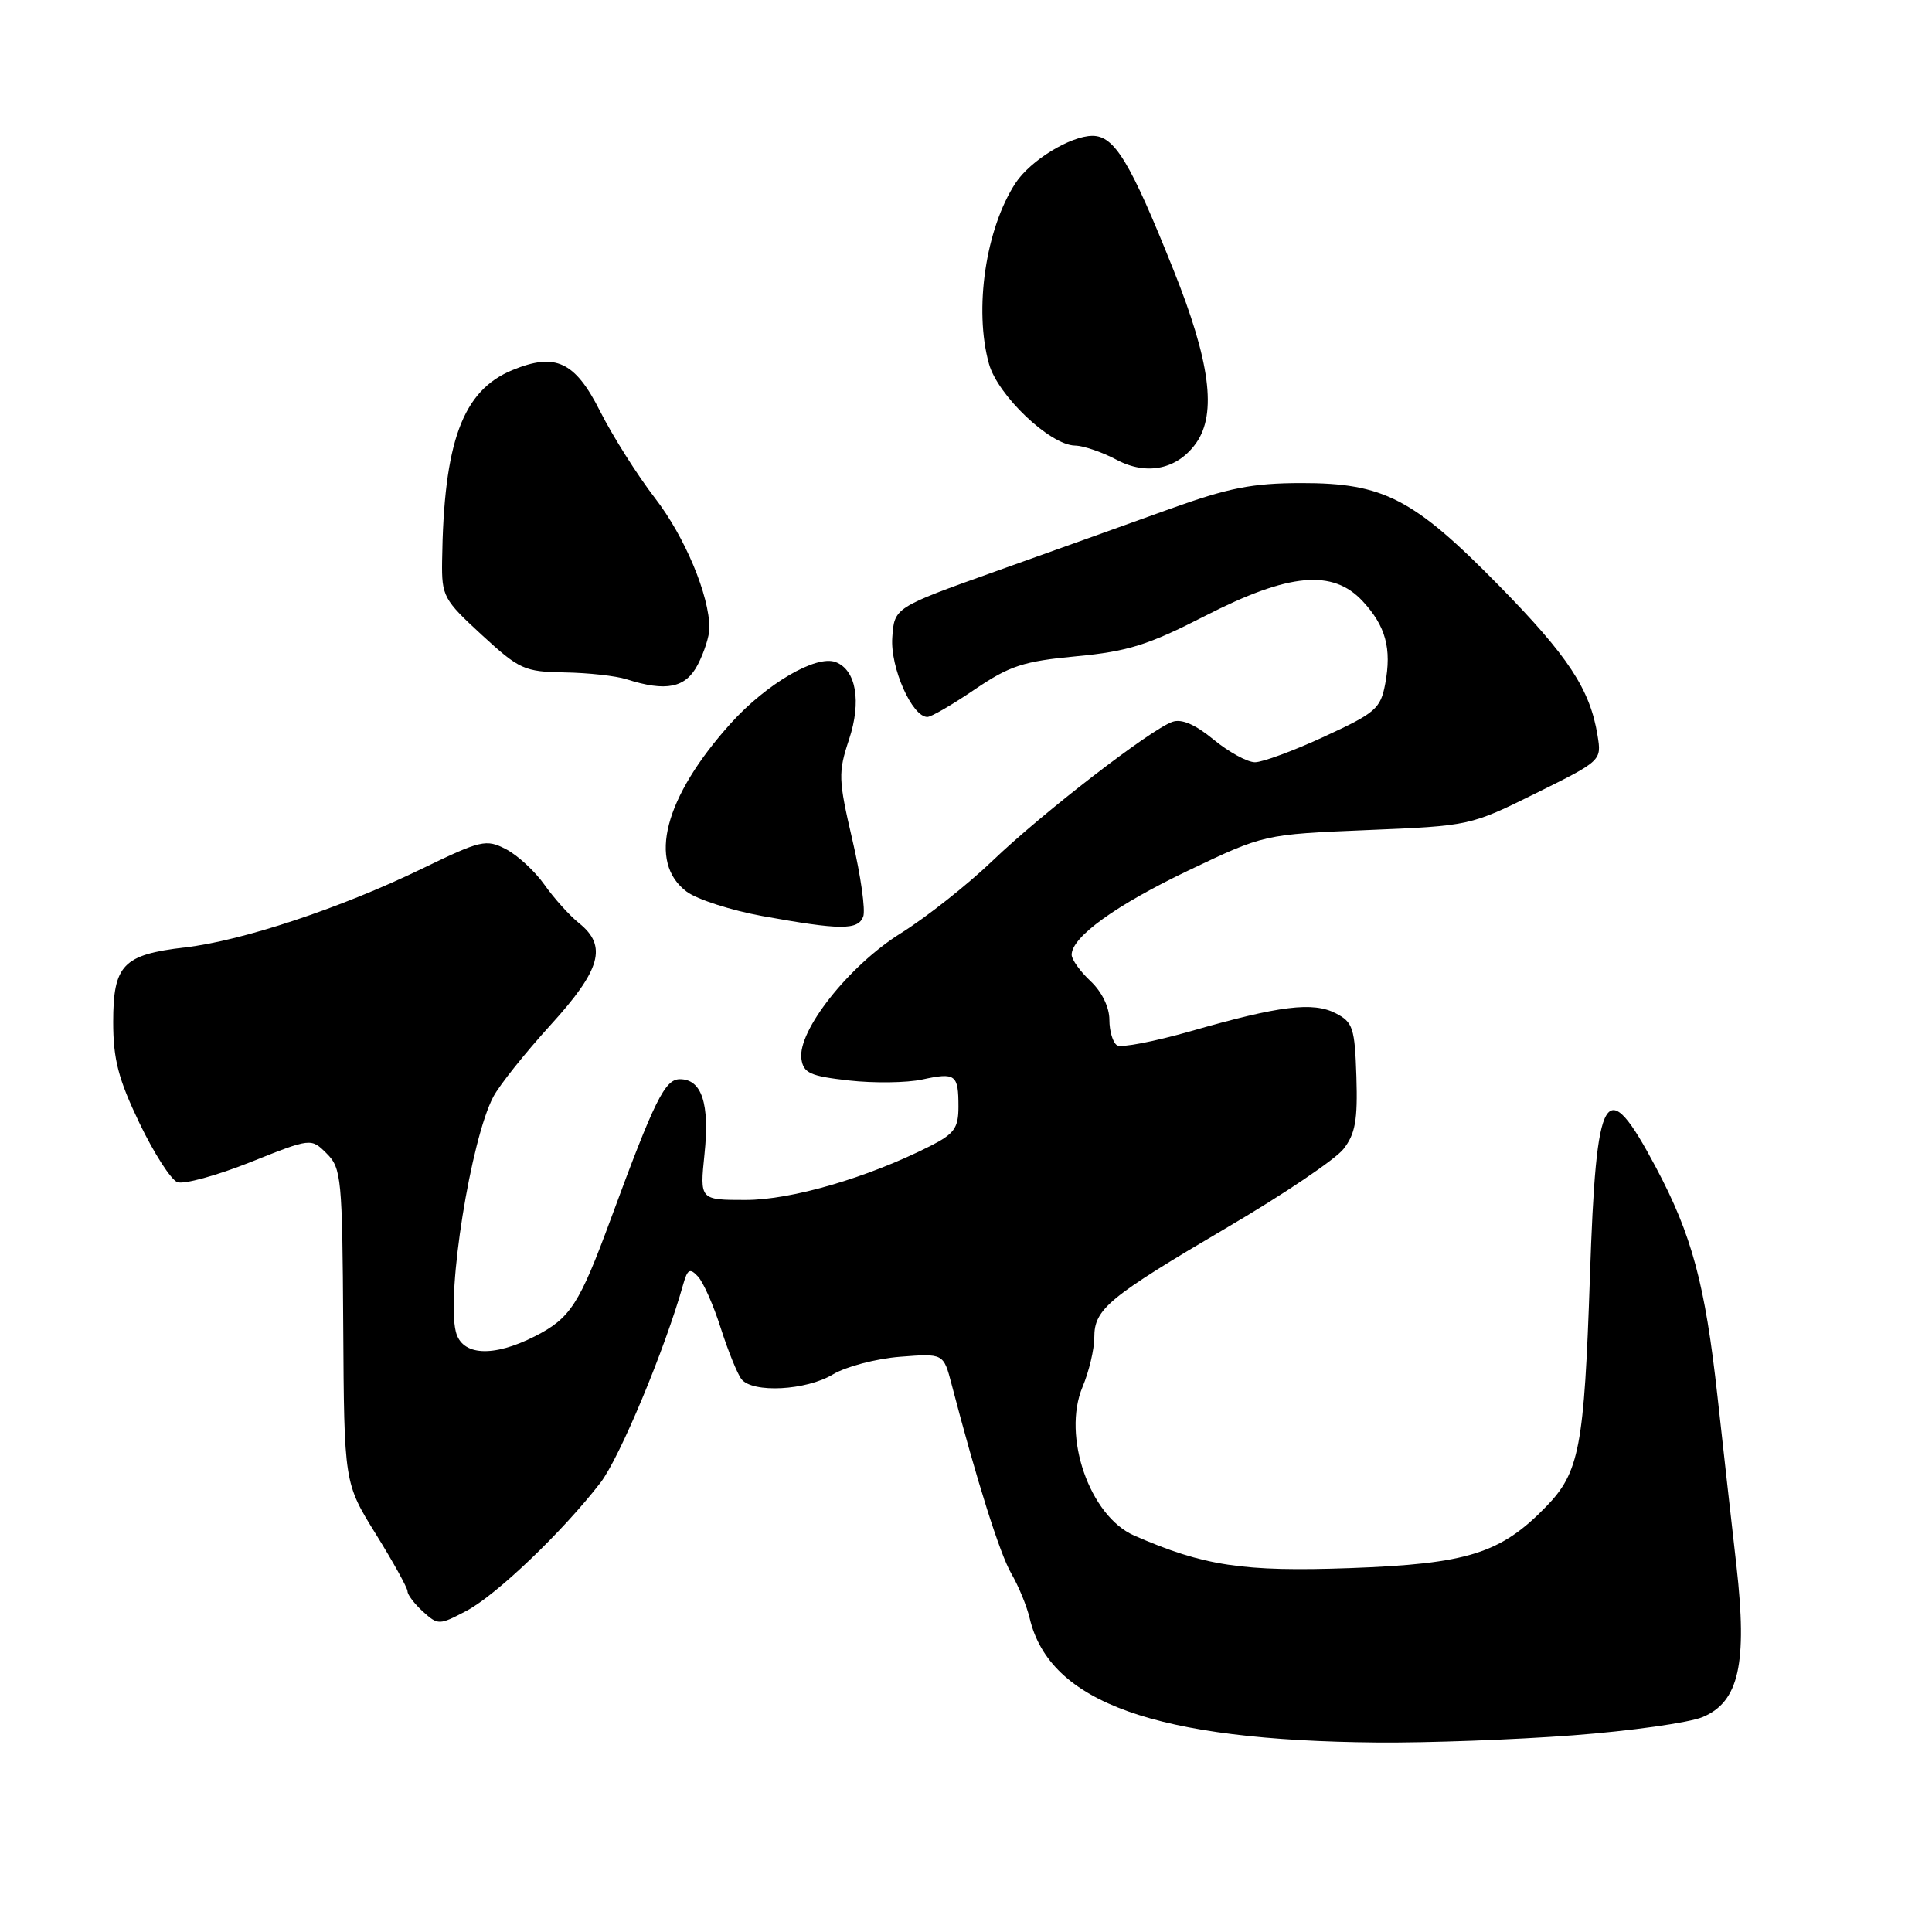 <?xml version="1.0" encoding="UTF-8" standalone="no"?>
<!DOCTYPE svg PUBLIC "-//W3C//DTD SVG 1.1//EN" "http://www.w3.org/Graphics/SVG/1.1/DTD/svg11.dtd" >
<svg xmlns="http://www.w3.org/2000/svg" xmlns:xlink="http://www.w3.org/1999/xlink" version="1.1" viewBox="0 0 256 256">
 <g >
 <path fill="currentColor"
d=" M 208.42 229.94 C 216.08 229.36 223.81 228.27 225.61 227.52 C 230.42 225.51 231.55 220.45 230.09 207.50 C 229.46 202.00 228.33 191.87 227.57 184.98 C 225.93 170.15 224.20 163.69 219.43 154.71 C 212.71 142.06 211.51 144.04 210.67 169.23 C 209.91 191.76 209.28 195.09 204.87 199.63 C 198.85 205.84 194.46 207.22 178.90 207.78 C 164.72 208.29 159.49 207.50 150.29 203.47 C 144.39 200.89 140.71 190.30 143.44 183.78 C 144.30 181.74 145.00 178.78 145.00 177.21 C 145.00 173.44 146.86 171.91 162.78 162.54 C 170.09 158.25 176.94 153.62 178.01 152.26 C 179.59 150.25 179.91 148.43 179.73 142.67 C 179.52 136.20 179.27 135.44 177.00 134.27 C 173.98 132.71 169.58 133.25 157.77 136.64 C 152.96 138.01 148.58 138.86 148.02 138.51 C 147.46 138.16 147.00 136.64 147.00 135.12 C 147.00 133.46 146.00 131.41 144.50 130.00 C 143.12 128.71 142.00 127.14 142.00 126.51 C 142.00 124.16 147.83 119.95 157.50 115.33 C 167.50 110.56 167.50 110.56 181.15 109.99 C 194.75 109.43 194.81 109.42 203.51 105.11 C 212.21 100.80 212.23 100.78 211.68 97.45 C 210.70 91.35 207.79 86.93 198.60 77.57 C 187.28 66.04 183.33 64.00 172.43 64.01 C 165.93 64.02 162.79 64.64 155.00 67.44 C 149.78 69.32 139.43 73.03 132.00 75.68 C 118.50 80.50 118.50 80.50 118.23 84.50 C 117.96 88.46 120.86 95.00 122.88 95.00 C 123.39 95.00 126.21 93.36 129.15 91.36 C 133.78 88.22 135.60 87.62 142.62 86.96 C 149.45 86.32 152.15 85.47 159.70 81.60 C 170.78 75.92 176.60 75.38 180.57 79.67 C 183.62 82.96 184.42 85.93 183.55 90.60 C 182.93 93.90 182.27 94.47 175.50 97.59 C 171.45 99.47 167.30 101.00 166.29 101.00 C 165.28 101.00 162.82 99.65 160.81 98.00 C 158.37 95.99 156.57 95.21 155.34 95.65 C 152.42 96.68 138.06 107.77 131.50 114.07 C 128.20 117.23 122.73 121.56 119.33 123.68 C 112.48 127.96 105.66 136.60 106.19 140.31 C 106.46 142.19 107.34 142.59 112.50 143.17 C 115.80 143.54 120.17 143.48 122.20 143.04 C 126.63 142.08 127.00 142.36 127.00 146.65 C 127.00 149.47 126.45 150.24 123.25 151.86 C 114.95 156.06 104.87 159.00 98.80 159.00 C 92.72 159.00 92.72 159.00 93.35 152.92 C 94.05 146.23 92.99 143.00 90.09 143.00 C 88.10 143.00 86.73 145.78 80.94 161.50 C 76.76 172.84 75.59 174.66 70.89 177.06 C 65.33 179.89 61.20 179.66 60.40 176.46 C 59.13 171.39 62.39 150.94 65.37 145.32 C 66.19 143.77 69.60 139.50 72.93 135.84 C 79.63 128.49 80.51 125.35 76.72 122.32 C 75.47 121.32 73.41 119.03 72.14 117.23 C 70.88 115.44 68.58 113.32 67.04 112.52 C 64.40 111.16 63.76 111.31 55.87 115.13 C 45.12 120.34 32.12 124.66 24.50 125.54 C 16.30 126.49 15.00 127.85 15.00 135.43 C 15.00 140.36 15.68 142.97 18.47 148.80 C 20.38 152.78 22.64 156.31 23.50 156.64 C 24.35 156.96 28.69 155.78 33.14 154.01 C 41.22 150.78 41.22 150.78 43.29 152.85 C 45.24 154.79 45.36 156.11 45.48 175.71 C 45.60 196.50 45.60 196.50 49.80 203.27 C 52.11 206.99 54.00 210.41 54.00 210.86 C 54.00 211.32 54.92 212.52 56.05 213.55 C 58.05 215.35 58.19 215.35 61.80 213.45 C 65.77 211.36 74.57 202.94 79.56 196.47 C 82.13 193.13 88.13 178.74 90.54 170.14 C 91.10 168.17 91.42 168.00 92.48 169.14 C 93.19 169.89 94.55 172.97 95.51 176.00 C 96.48 179.03 97.71 182.06 98.25 182.75 C 99.74 184.63 106.84 184.25 110.38 182.11 C 112.10 181.08 116.09 180.03 119.26 179.78 C 125.02 179.33 125.02 179.33 126.09 183.42 C 129.43 196.21 132.47 205.86 134.00 208.50 C 134.96 210.15 136.06 212.82 136.44 214.44 C 139.08 225.61 153.17 230.64 182.50 230.89 C 189.10 230.95 200.76 230.52 208.42 229.94 Z  M 114.38 121.46 C 114.70 120.62 114.06 116.05 112.95 111.31 C 111.08 103.27 111.05 102.37 112.50 97.99 C 114.17 92.97 113.45 88.77 110.73 87.73 C 108.16 86.74 101.54 90.61 96.81 95.87 C 88.02 105.64 85.77 114.27 91.00 118.16 C 92.38 119.18 96.88 120.63 101.00 121.38 C 111.35 123.25 113.68 123.27 114.38 121.46 Z  M 92.47 88.05 C 93.31 86.43 94.00 84.26 94.00 83.23 C 94.00 78.90 90.75 71.13 86.79 66.00 C 84.46 62.98 81.19 57.80 79.52 54.50 C 76.19 47.89 73.60 46.68 67.87 49.05 C 61.28 51.78 58.79 58.57 58.58 74.37 C 58.52 79.00 58.78 79.47 63.83 84.12 C 68.83 88.72 69.47 89.01 74.82 89.10 C 77.94 89.15 81.62 89.56 83.00 90.00 C 88.28 91.69 90.87 91.16 92.47 88.05 Z  M 158.52 58.67 C 161.25 54.77 160.34 47.85 155.49 35.76 C 149.76 21.43 147.68 18.00 144.76 18.00 C 141.83 18.01 136.53 21.26 134.56 24.26 C 130.61 30.30 129.03 40.98 131.04 48.20 C 132.20 52.39 139.12 58.97 142.43 59.04 C 143.57 59.06 146.05 59.91 147.95 60.92 C 151.96 63.06 156.05 62.19 158.52 58.67 Z "/>
</g>
</svg>